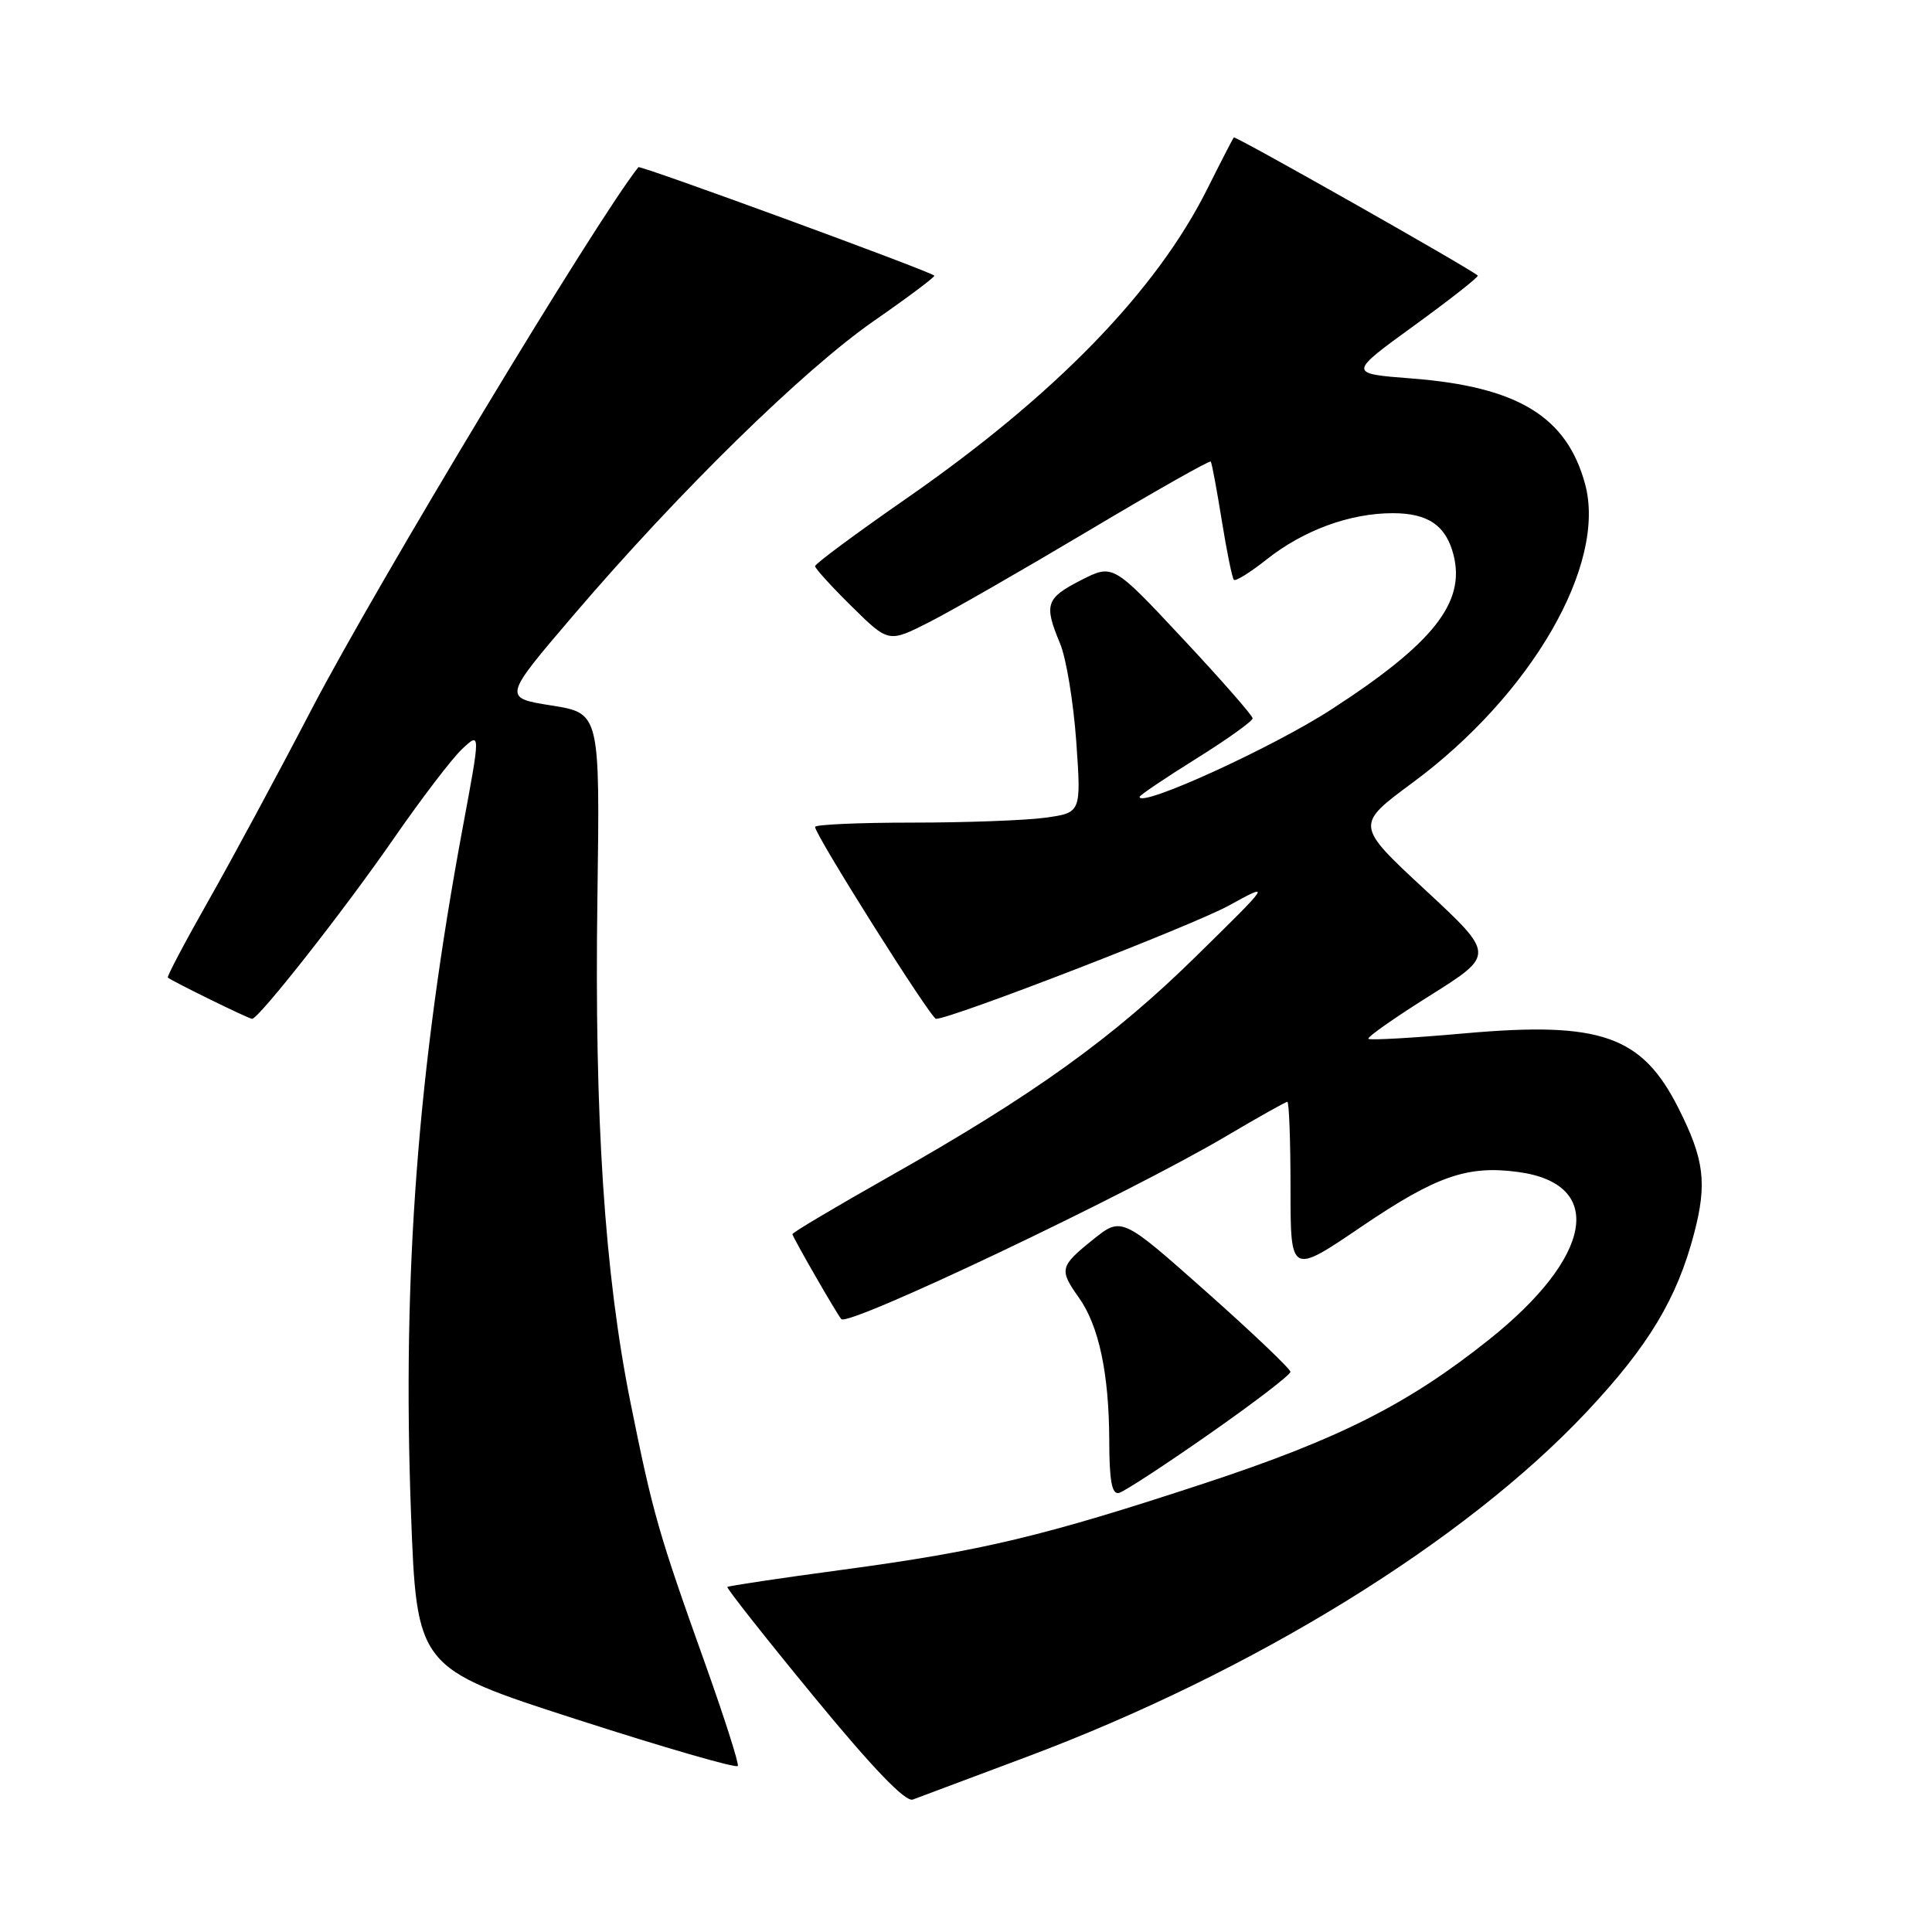 <?xml version="1.0" encoding="UTF-8" standalone="no"?>
<!DOCTYPE svg PUBLIC "-//W3C//DTD SVG 1.1//EN" "http://www.w3.org/Graphics/SVG/1.1/DTD/svg11.dtd" >
<svg xmlns="http://www.w3.org/2000/svg" xmlns:xlink="http://www.w3.org/1999/xlink" version="1.1" viewBox="0 0 256 256">
 <g >
 <path fill="currentColor"
d=" M 135.95 232.83 C 166.00 221.58 194.03 204.32 210.22 187.10 C 218.43 178.37 222.22 172.07 224.48 163.43 C 226.22 156.78 225.83 153.63 222.41 146.85 C 217.57 137.23 212.10 135.32 194.13 136.92 C 187.29 137.53 181.52 137.86 181.32 137.65 C 181.11 137.44 184.80 134.85 189.52 131.89 C 198.09 126.50 198.09 126.50 188.84 117.91 C 179.58 109.32 179.58 109.32 187.20 103.69 C 202.93 92.06 212.91 74.79 210.04 64.17 C 207.63 55.21 201.12 51.24 187.06 50.15 C 178.62 49.50 178.62 49.50 187.37 43.15 C 192.19 39.65 195.98 36.67 195.81 36.51 C 194.73 35.55 163.70 17.98 163.49 18.21 C 163.35 18.37 161.78 21.42 159.99 25.00 C 153.20 38.59 139.82 52.36 120.05 66.09 C 113.42 70.69 108.00 74.71 108.00 75.02 C 108.00 75.32 110.19 77.73 112.87 80.37 C 117.74 85.17 117.74 85.17 123.12 82.44 C 126.08 80.94 135.62 75.46 144.33 70.27 C 153.04 65.08 160.28 60.98 160.43 61.16 C 160.58 61.35 161.23 64.86 161.89 68.96 C 162.55 73.06 163.27 76.61 163.50 76.83 C 163.72 77.06 165.69 75.83 167.86 74.11 C 172.74 70.25 178.88 68.00 184.55 68.00 C 189.24 68.00 191.62 69.64 192.61 73.57 C 194.19 79.86 189.90 85.27 176.40 94.01 C 168.62 99.06 151.00 107.09 151.00 105.59 C 151.00 105.38 154.38 103.10 158.50 100.53 C 162.62 97.96 165.99 95.55 165.98 95.18 C 165.97 94.81 161.80 90.05 156.71 84.61 C 147.47 74.72 147.47 74.72 143.23 76.88 C 138.58 79.26 138.30 80.09 140.47 85.28 C 141.28 87.22 142.24 93.06 142.61 98.25 C 143.27 107.69 143.27 107.69 138.50 108.35 C 135.87 108.71 127.93 109.00 120.86 109.00 C 113.79 109.00 108.00 109.26 108.00 109.57 C 108.00 110.64 123.36 135.00 124.03 135.00 C 126.05 135.00 157.98 122.65 162.81 120.00 C 168.50 116.88 168.50 116.88 158.50 126.70 C 147.44 137.57 136.92 145.12 117.75 155.95 C 110.74 159.91 105.00 163.32 105.00 163.53 C 105.00 163.89 110.92 174.18 111.48 174.79 C 112.43 175.83 149.60 158.16 162.49 150.54 C 166.71 148.04 170.35 146.00 170.58 146.00 C 170.81 146.00 171.00 151.16 171.00 157.46 C 171.00 168.92 171.00 168.92 180.44 162.51 C 190.30 155.83 194.43 154.39 201.14 155.29 C 212.78 156.85 211.10 166.52 197.26 177.54 C 186.57 186.06 177.45 190.66 159.74 196.50 C 138.30 203.56 130.11 205.52 111.58 208.01 C 103.37 209.11 96.53 210.14 96.38 210.28 C 96.24 210.43 101.38 216.95 107.81 224.77 C 115.65 234.31 119.98 238.81 120.95 238.45 C 121.75 238.15 128.50 235.62 135.95 232.83 Z  M 93.43 220.43 C 87.24 203.12 86.51 200.55 83.56 185.93 C 80.11 168.81 78.75 148.17 79.16 119.00 C 79.50 94.50 79.50 94.50 73.07 93.48 C 66.64 92.46 66.64 92.46 76.02 81.48 C 90.02 65.10 106.46 49.01 115.80 42.52 C 120.36 39.36 123.96 36.65 123.80 36.52 C 122.96 35.83 84.82 21.86 84.59 22.15 C 78.99 29.19 49.95 77.38 41.28 94.00 C 36.84 102.53 30.68 113.96 27.59 119.40 C 24.50 124.85 22.09 129.41 22.24 129.53 C 22.82 130.03 32.96 135.00 33.40 135.00 C 34.29 135.00 45.71 120.47 52.25 111.00 C 55.87 105.78 59.91 100.48 61.25 99.23 C 63.68 96.96 63.68 96.96 61.30 109.73 C 55.35 141.74 53.30 168.90 54.45 200.25 C 55.22 220.99 55.22 220.99 76.36 227.81 C 87.99 231.56 97.62 234.35 97.77 234.00 C 97.92 233.65 95.97 227.55 93.43 220.43 Z  M 160.25 190.00 C 166.15 185.88 170.98 182.18 170.99 181.78 C 170.99 181.39 165.96 176.60 159.81 171.14 C 148.62 161.21 148.62 161.21 144.81 164.27 C 140.42 167.80 140.32 168.23 142.96 171.95 C 145.60 175.65 146.95 181.99 146.98 190.82 C 146.99 196.23 147.33 198.06 148.27 197.82 C 148.96 197.65 154.36 194.12 160.25 190.00 Z "/>
</g>
</svg>